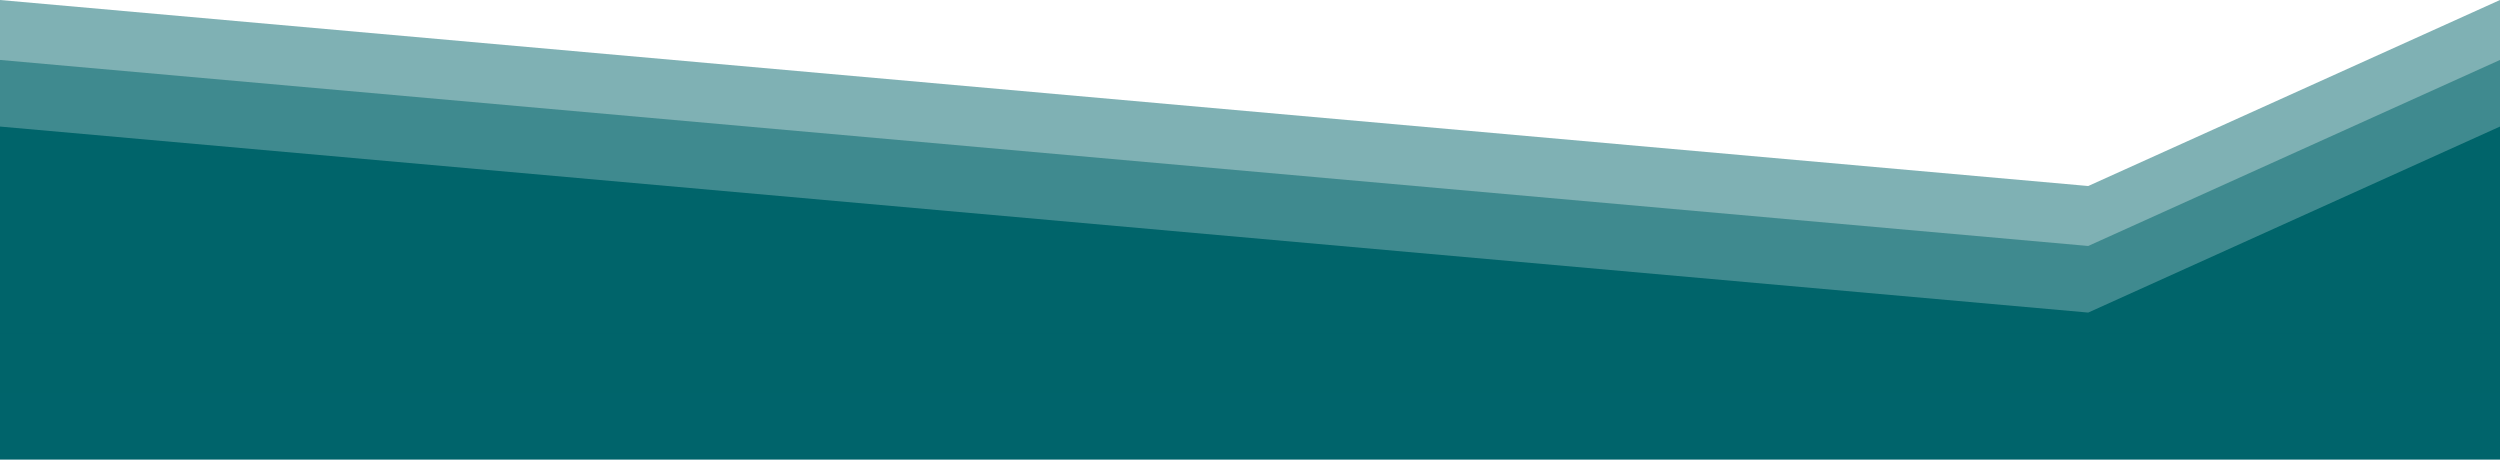 <svg xmlns="http://www.w3.org/2000/svg" width="375.333" height="69" viewBox="0 0 375.333 69">
  <defs>
    <style>
      .cls-1 {
        fill: #00646b;
      }

      .cls-2 {
        fill: rgba(0,100,107,0.5);
      }
    </style>
  </defs>
  <g id="Group_4082" data-name="Group 4082" transform="translate(-1061 -1799)">
    <path id="Path_5175" data-name="Path 5175" class="cls-1" d="M0,0,313.51,27.928,375.333,0V50H0Z" transform="translate(1061 1818)"/>
    <path id="Path_5176" data-name="Path 5176" class="cls-2" d="M0,0,313.51,27.928,375.333,0V50H0Z" transform="translate(1061 1799)"/>
    <path id="Path_5177" data-name="Path 5177" class="cls-2" d="M0,0,313.51,27.928,375.333,0V50H0Z" transform="translate(1061 1808)"/>
  </g>
</svg>
